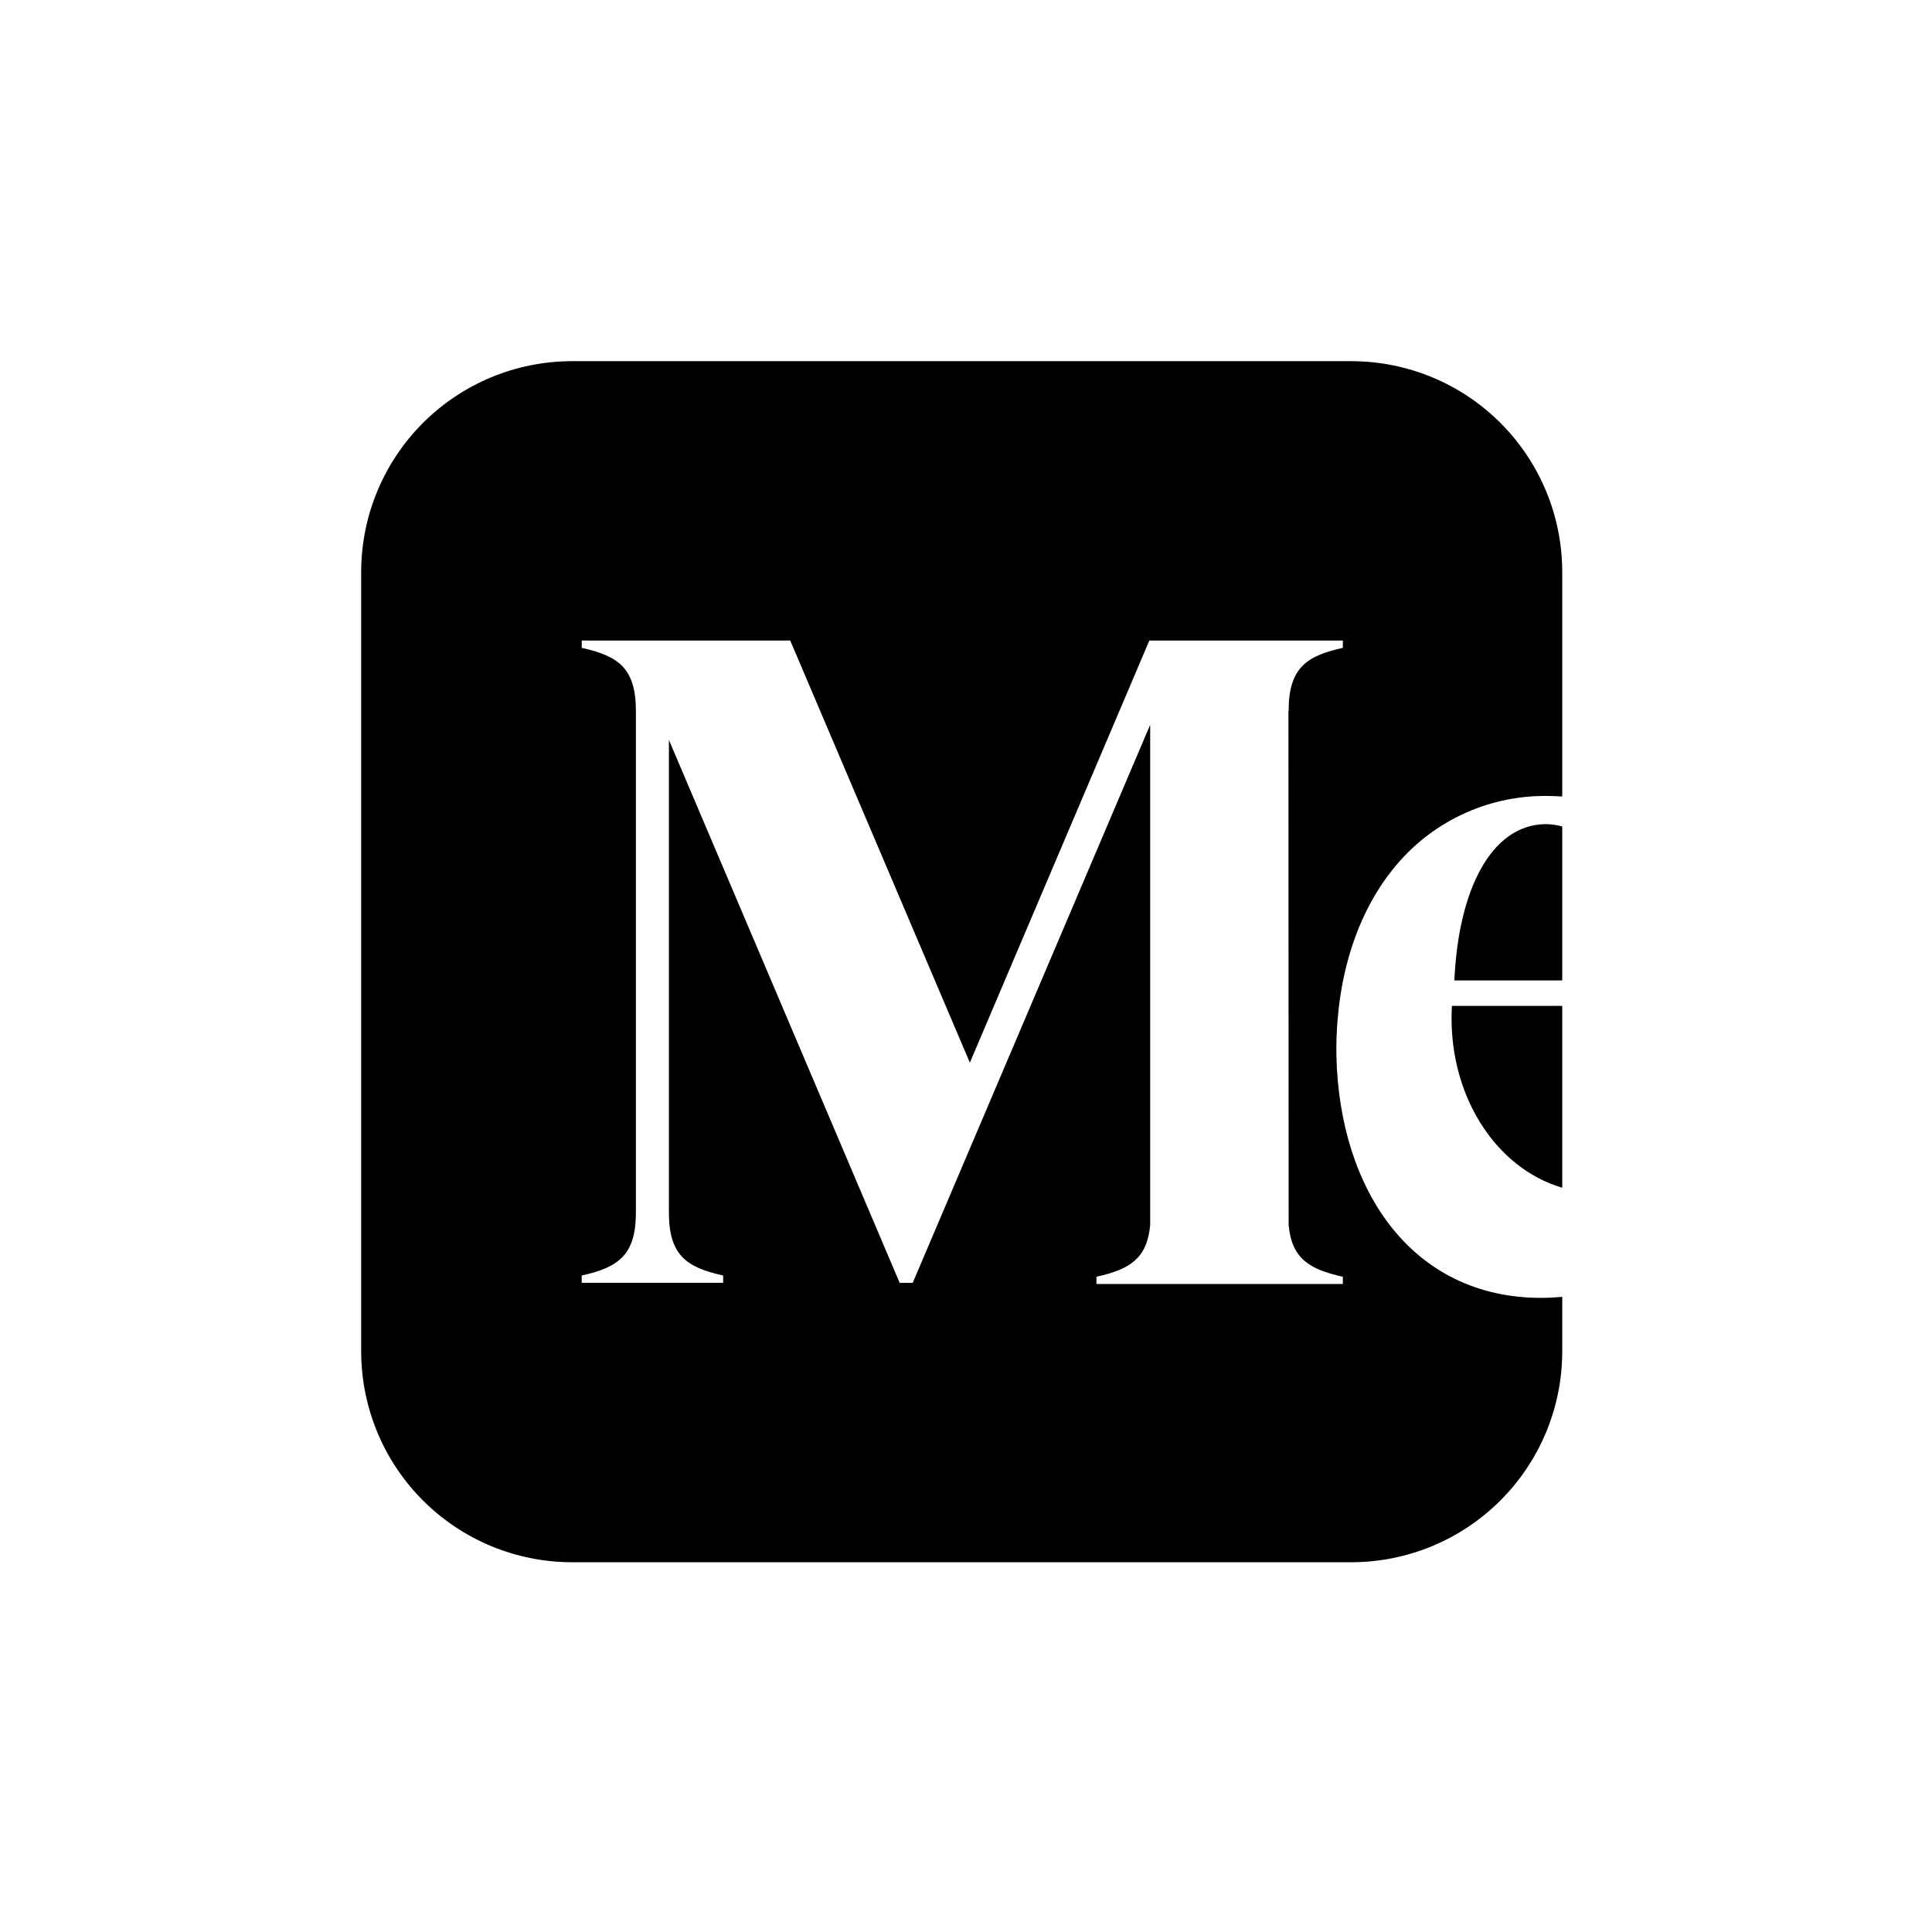 <svg width="36" height="36" viewBox="0 0 36 36" fill="none" xmlns="http://www.w3.org/2000/svg">
<path d="M10.656 6.73H25.183C26.224 6.731 27.223 7.145 27.959 7.881C28.695 8.617 29.109 9.615 29.11 10.656V14.841C29.008 14.835 28.907 14.832 28.805 14.831C28.257 14.829 27.716 14.95 27.221 15.187C26.727 15.424 26.294 15.77 25.953 16.199C25.366 16.928 25.01 17.911 24.923 19.016C24.905 19.237 24.898 19.457 24.902 19.678C24.961 22.182 26.313 24.184 28.717 24.184C28.851 24.184 28.982 24.177 29.11 24.165V25.184C29.109 26.225 28.695 27.223 27.958 27.959C27.222 28.695 26.224 29.109 25.183 29.11H10.656C9.615 29.109 8.617 28.695 7.881 27.959C7.145 27.223 6.731 26.224 6.73 25.183V10.656C6.731 9.615 7.145 8.617 7.881 7.881C8.617 7.145 9.615 6.731 10.656 6.73ZM29.11 22.132V18.743H27.054C26.962 20.379 27.858 21.764 29.11 22.132ZM29.11 18.269V15.4C29.006 15.371 28.899 15.357 28.791 15.356C27.778 15.377 27.175 16.589 27.1 18.269H29.11ZM25.003 12.076L25.022 12.072V11.936H21.416L18.072 19.801L14.725 11.936H10.84V12.072L10.858 12.076C11.515 12.225 11.849 12.447 11.849 13.245V22.595C11.849 23.393 11.513 23.614 10.857 23.763L10.839 23.766V23.903H13.475V23.766L13.456 23.763C12.799 23.614 12.464 23.393 12.464 22.595V13.787L16.764 23.904H17.007L21.432 13.505V22.825C21.375 23.456 21.044 23.651 20.449 23.786L20.431 23.789V23.925H25.022V23.788L25.003 23.786C24.406 23.651 24.068 23.456 24.012 22.825L24.008 13.245H24.012C24.012 12.447 24.345 12.225 25.003 12.076Z" fill="black"/>
</svg>

